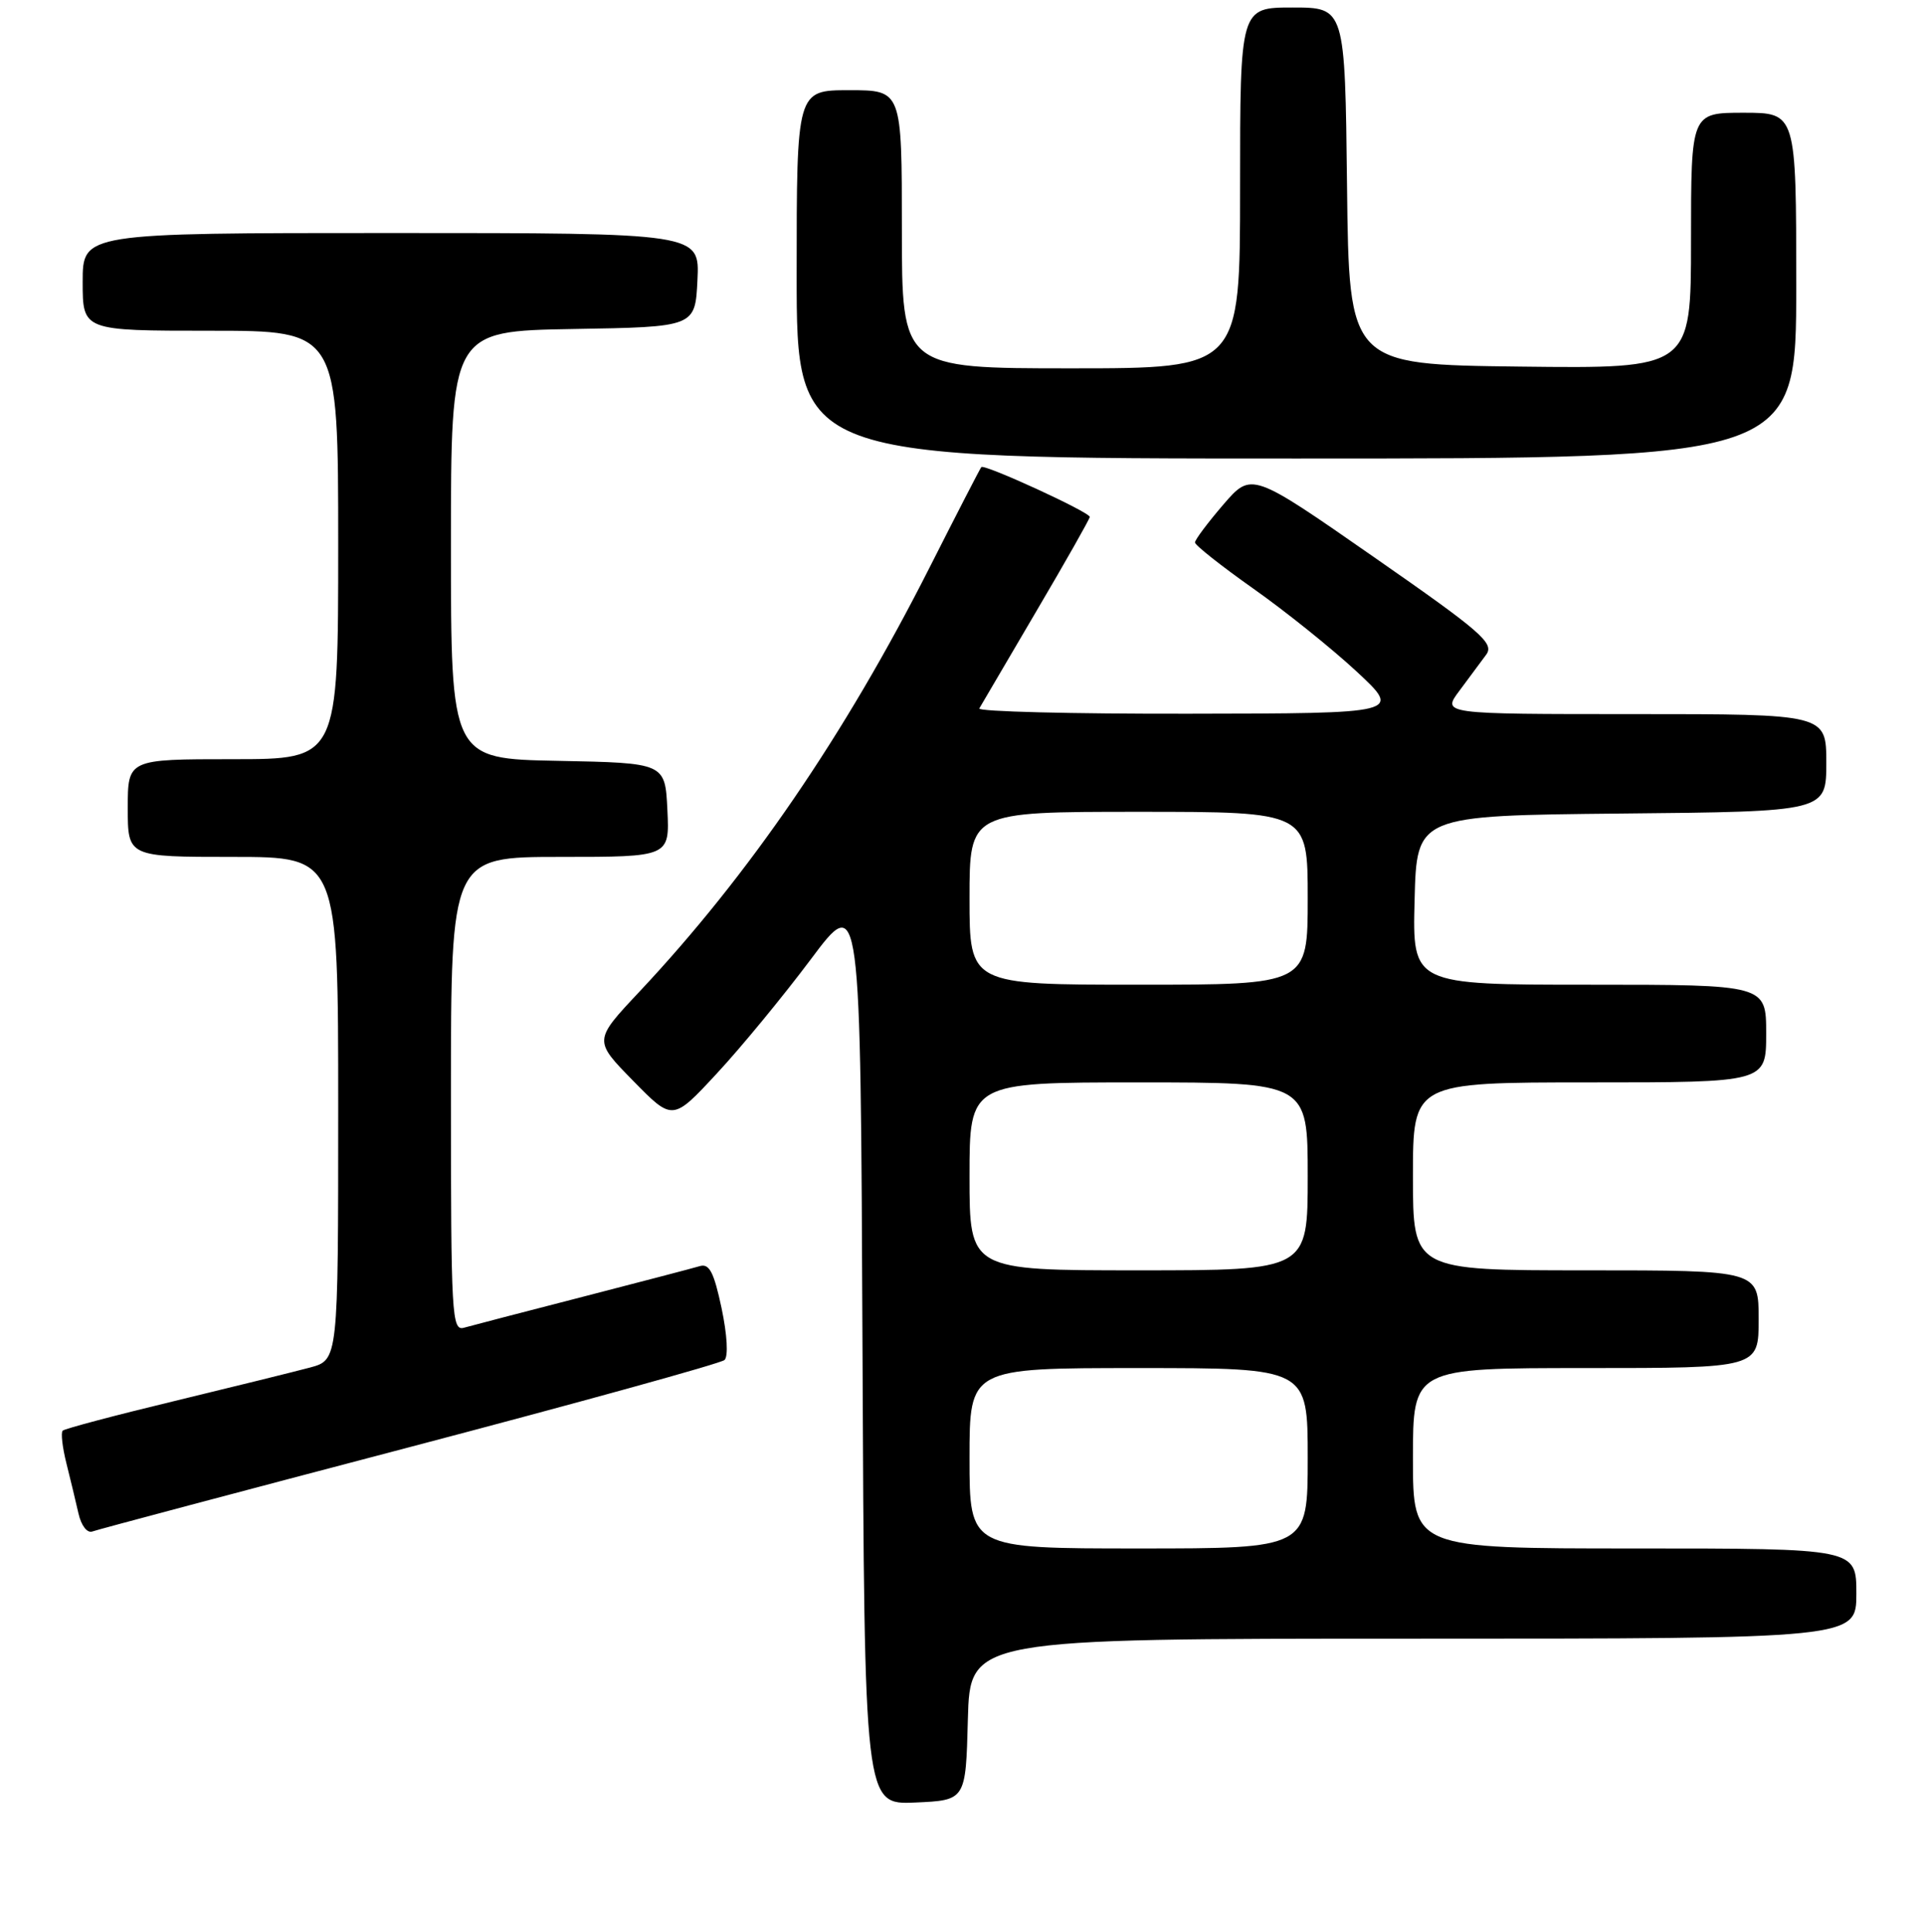 <?xml version="1.0" encoding="UTF-8" standalone="no"?>
<!DOCTYPE svg PUBLIC "-//W3C//DTD SVG 1.1//EN" "http://www.w3.org/Graphics/SVG/1.1/DTD/svg11.dtd" >
<svg xmlns="http://www.w3.org/2000/svg" xmlns:xlink="http://www.w3.org/1999/xlink" version="1.1" viewBox="0 0 256 257">
 <g >
 <path fill="currentColor"
d=" M 128.78 228.75 C 129.07 218.00 129.07 218.00 188.03 218.00 C 247.00 218.00 247.00 218.00 247.00 212.00 C 247.00 206.00 247.00 206.00 217.50 206.00 C 188.00 206.00 188.00 206.00 188.00 194.00 C 188.00 182.00 188.00 182.00 211.00 182.00 C 234.00 182.00 234.00 182.00 234.00 175.50 C 234.00 169.00 234.00 169.00 211.00 169.00 C 188.00 169.00 188.00 169.00 188.00 156.50 C 188.00 144.00 188.00 144.00 211.50 144.00 C 235.00 144.00 235.00 144.00 235.00 137.50 C 235.00 131.00 235.00 131.00 211.47 131.00 C 187.93 131.00 187.93 131.00 188.22 119.75 C 188.50 108.50 188.50 108.50 215.75 108.23 C 243.00 107.97 243.00 107.97 243.00 101.48 C 243.00 95.00 243.00 95.00 217.43 95.00 C 191.86 95.00 191.86 95.00 194.18 91.90 C 195.46 90.19 197.06 88.03 197.75 87.09 C 198.85 85.57 197.17 84.10 182.76 74.08 C 166.52 62.78 166.52 62.78 162.76 67.14 C 160.70 69.54 159.00 71.80 159.00 72.17 C 159.00 72.53 162.49 75.29 166.75 78.30 C 171.01 81.30 177.20 86.27 180.50 89.33 C 186.50 94.91 186.50 94.91 158.19 94.95 C 142.62 94.98 130.07 94.66 130.30 94.25 C 130.54 93.84 133.94 88.04 137.86 81.37 C 141.79 74.70 145.00 69.03 145.00 68.77 C 145.00 68.13 130.96 61.69 130.57 62.14 C 130.40 62.34 127.30 68.36 123.68 75.51 C 112.41 97.78 99.65 116.42 85.05 131.96 C 78.98 138.42 78.98 138.42 84.24 143.78 C 89.50 149.15 89.50 149.15 95.37 142.82 C 98.60 139.35 104.22 132.51 107.87 127.64 C 114.50 118.77 114.50 118.77 114.76 179.43 C 115.02 240.09 115.02 240.09 121.76 239.80 C 128.50 239.50 128.50 239.50 128.78 228.75 Z  M 54.50 192.52 C 77.05 186.59 95.90 181.38 96.40 180.93 C 96.92 180.44 96.76 177.60 96.01 174.03 C 94.99 169.24 94.38 168.06 93.11 168.44 C 92.22 168.71 85.20 170.54 77.50 172.53 C 69.80 174.51 62.71 176.36 61.75 176.63 C 60.11 177.10 60.00 175.16 60.00 145.57 C 60.00 114.00 60.00 114.00 74.55 114.00 C 89.10 114.00 89.10 114.00 88.80 107.75 C 88.50 101.50 88.50 101.50 74.25 101.22 C 60.00 100.95 60.00 100.95 60.00 72.50 C 60.00 44.05 60.00 44.05 76.25 43.77 C 92.50 43.50 92.50 43.50 92.80 37.25 C 93.10 31.00 93.10 31.00 52.05 31.00 C 11.00 31.00 11.00 31.00 11.00 37.50 C 11.00 44.00 11.00 44.00 28.00 44.00 C 45.00 44.00 45.00 44.00 45.00 72.50 C 45.00 101.00 45.00 101.00 31.00 101.00 C 17.00 101.00 17.00 101.00 17.00 107.50 C 17.00 114.00 17.00 114.00 31.00 114.00 C 45.00 114.00 45.00 114.00 45.00 147.46 C 45.00 180.92 45.00 180.92 41.25 181.93 C 39.19 182.48 31.05 184.49 23.16 186.40 C 15.27 188.30 8.60 190.07 8.34 190.33 C 8.08 190.59 8.30 192.53 8.83 194.65 C 9.36 196.77 10.09 199.78 10.44 201.34 C 10.81 202.97 11.60 203.99 12.29 203.74 C 12.96 203.49 31.95 198.44 54.50 192.52 Z  M 239.00 38.00 C 239.00 15.00 239.00 15.00 232.00 15.00 C 225.00 15.00 225.00 15.00 225.00 32.02 C 225.00 49.04 225.00 49.04 202.25 48.77 C 179.50 48.50 179.50 48.50 179.23 24.75 C 178.96 1.00 178.96 1.00 171.98 1.00 C 165.00 1.00 165.00 1.00 165.00 25.00 C 165.00 49.00 165.00 49.00 142.50 49.00 C 120.00 49.00 120.00 49.00 120.00 30.50 C 120.00 12.00 120.00 12.00 113.00 12.00 C 106.00 12.00 106.00 12.00 106.00 36.50 C 106.00 61.00 106.00 61.00 172.50 61.00 C 239.00 61.00 239.00 61.00 239.00 38.00 Z  M 129.00 194.00 C 129.00 182.00 129.00 182.00 151.50 182.00 C 174.00 182.00 174.00 182.00 174.00 194.00 C 174.00 206.00 174.00 206.00 151.50 206.00 C 129.00 206.00 129.00 206.00 129.00 194.00 Z  M 129.00 156.50 C 129.00 144.00 129.00 144.00 151.50 144.00 C 174.00 144.00 174.00 144.00 174.00 156.50 C 174.00 169.00 174.00 169.00 151.50 169.00 C 129.00 169.00 129.00 169.00 129.00 156.50 Z  M 129.00 119.50 C 129.00 108.00 129.00 108.00 151.50 108.00 C 174.00 108.00 174.00 108.00 174.00 119.50 C 174.00 131.00 174.00 131.00 151.50 131.00 C 129.00 131.00 129.00 131.00 129.00 119.50 Z "/>
</g>
</svg>